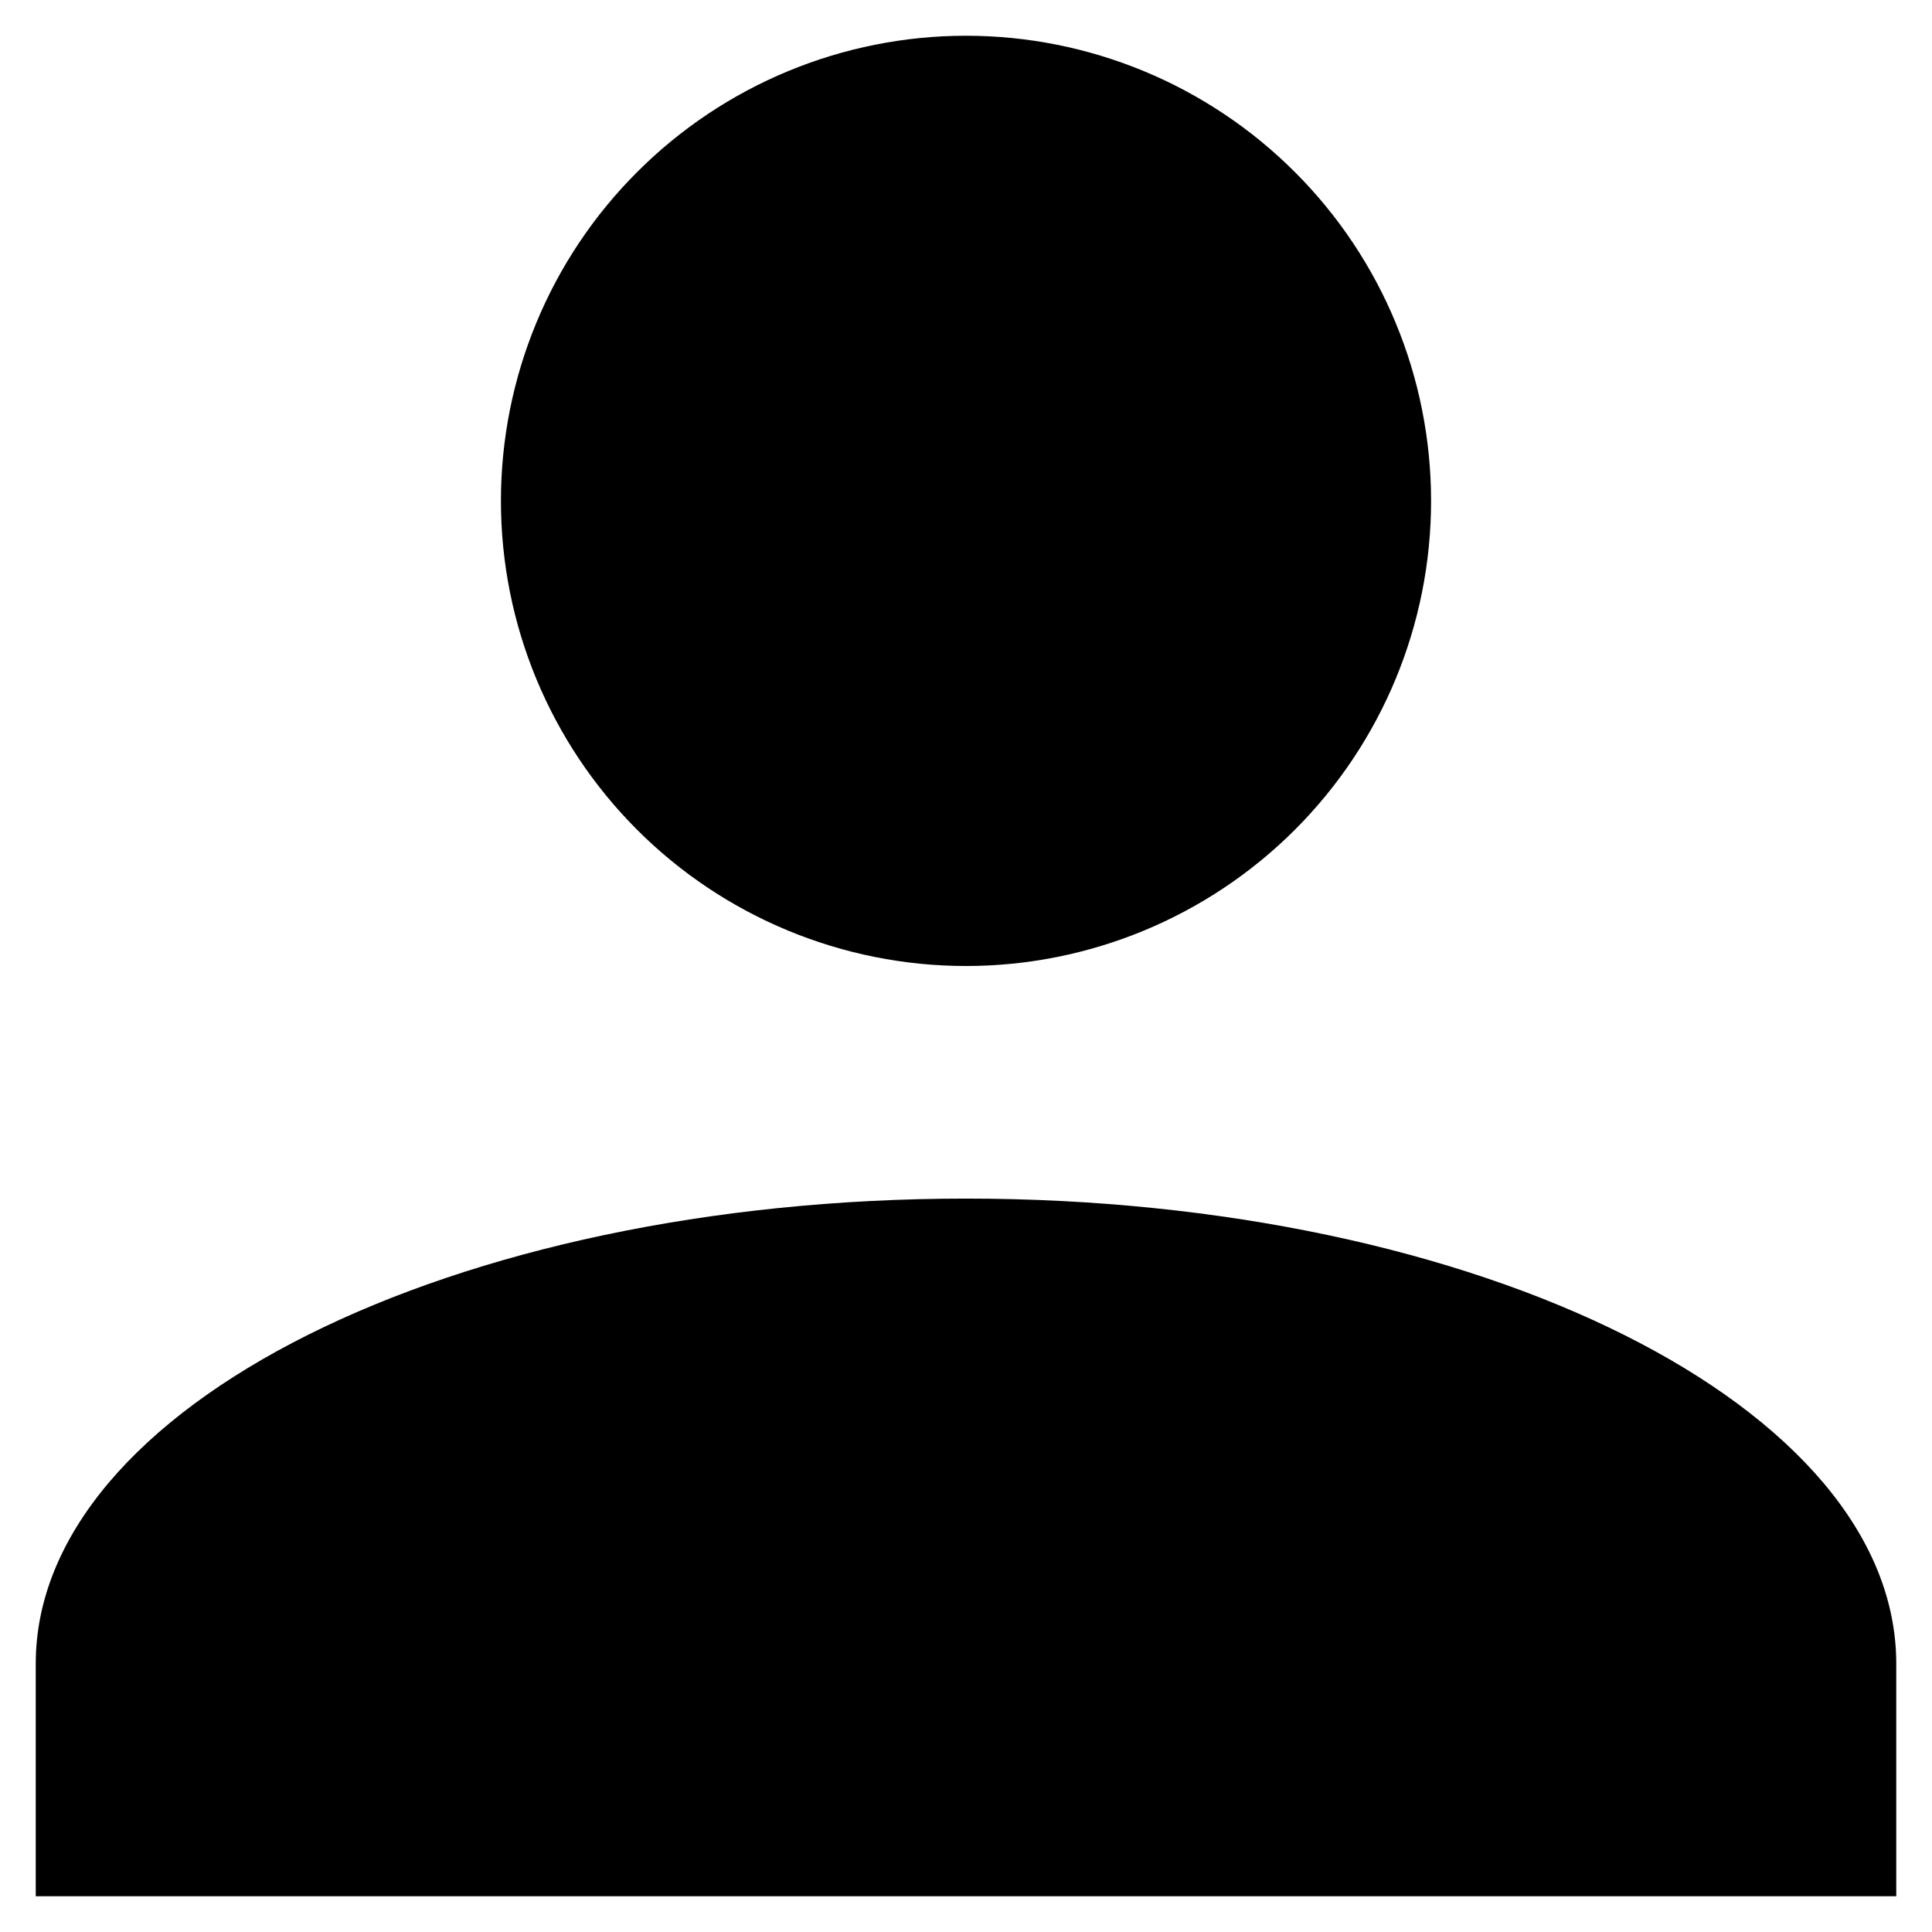 <svg width="18" height="18" viewBox="0 0 18 18" fill="none" xmlns="http://www.w3.org/2000/svg">
<path d="M9 0.333C10.149 0.333 11.251 0.79 12.064 1.603C12.877 2.415 13.333 3.517 13.333 4.667C13.333 5.816 12.877 6.918 12.064 7.731C11.251 8.543 10.149 9 9 9C7.851 9 6.748 8.543 5.936 7.731C5.123 6.918 4.667 5.816 4.667 4.667C4.667 3.517 5.123 2.415 5.936 1.603C6.748 0.79 7.851 0.333 9 0.333ZM9 11.167C13.788 11.167 17.667 13.106 17.667 15.5V17.667H0.333V15.5C0.333 13.106 4.212 11.167 9 11.167Z" fill="black"/>
</svg>
